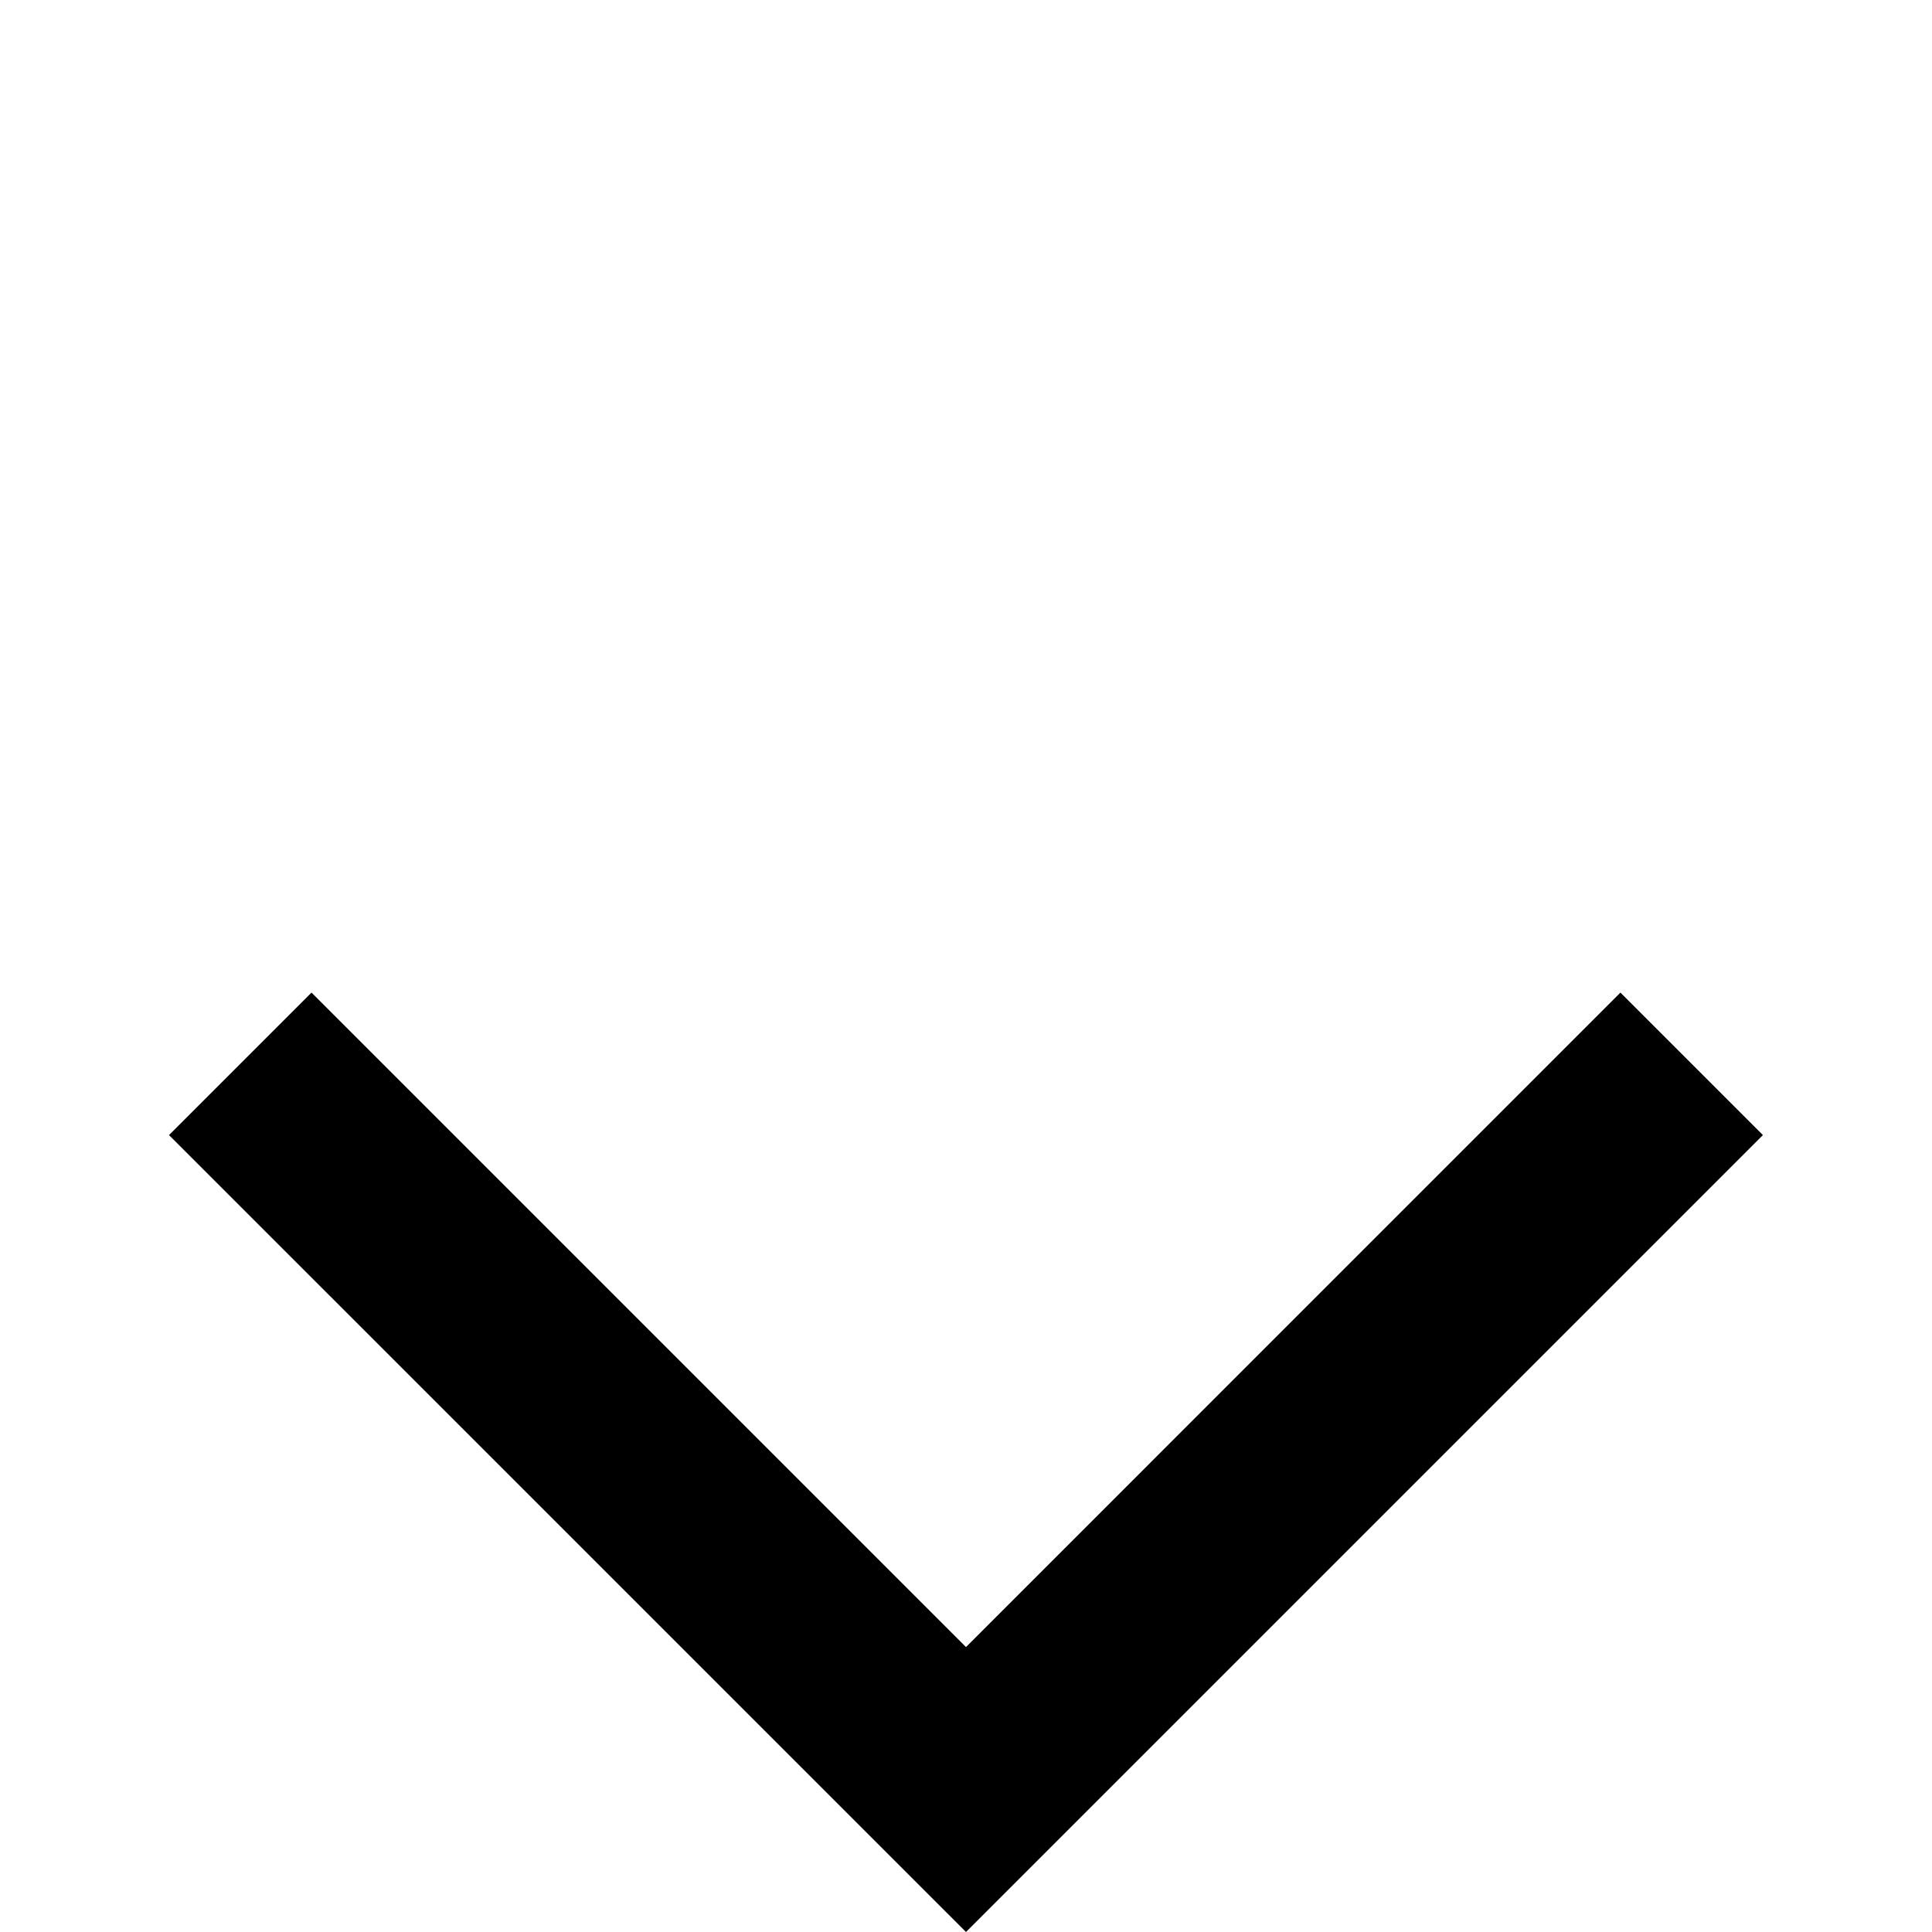 <svg width="29" height="29" viewBox="0 0 29 29" fill="none" xmlns="http://www.w3.org/2000/svg">
<path d="M4.676 14.899L2.537 17.038L14.5 29L26.462 17.038L24.323 14.899L14.5 24.723L4.676 14.899Z" fill="black"/>
</svg>
